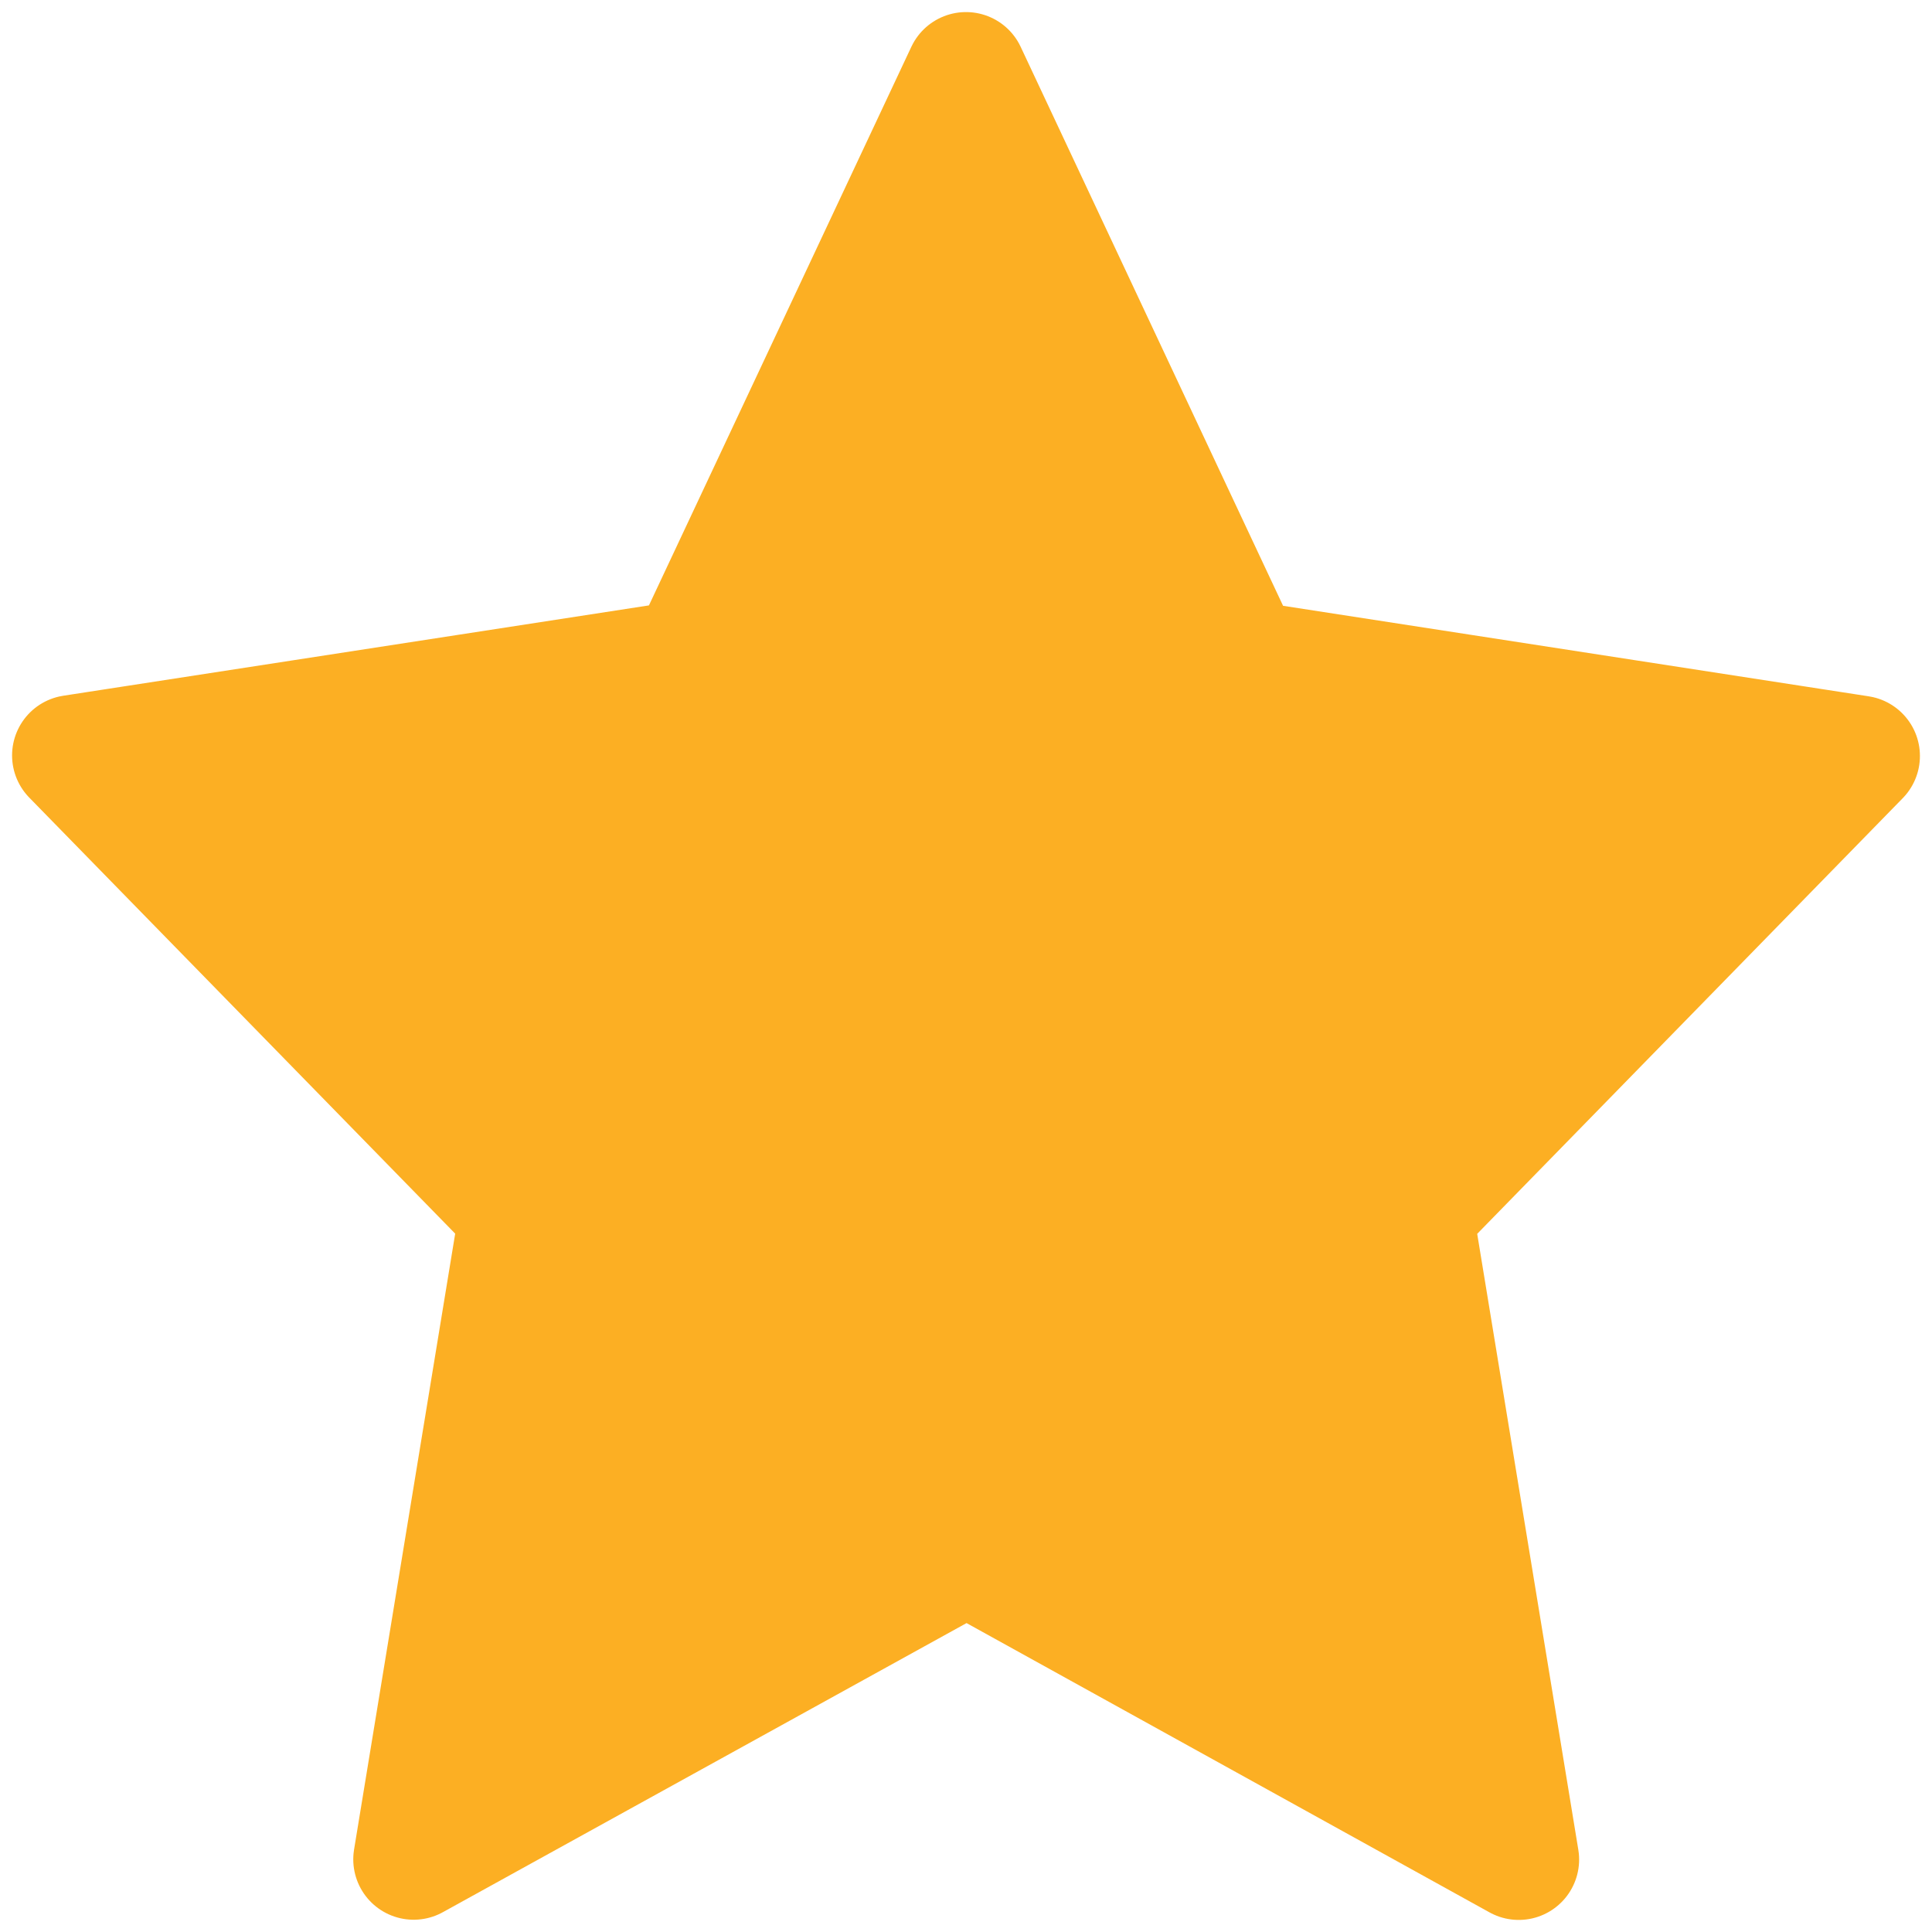 <svg width="10" height="10" viewBox="0 0 10 10" fill="none" xmlns="http://www.w3.org/2000/svg">
<path d="M5 0.375L6.429 3.419L9.625 3.913L7.312 6.281L7.861 9.625L5.003 8.044L2.141 9.624L2.69 6.28L0.375 3.91L3.571 3.417L5 0.375Z" fill="#FCAF23" stroke="#FCAF23" stroke-width="0.625" stroke-linecap="round" stroke-linejoin="round"/>
</svg>

